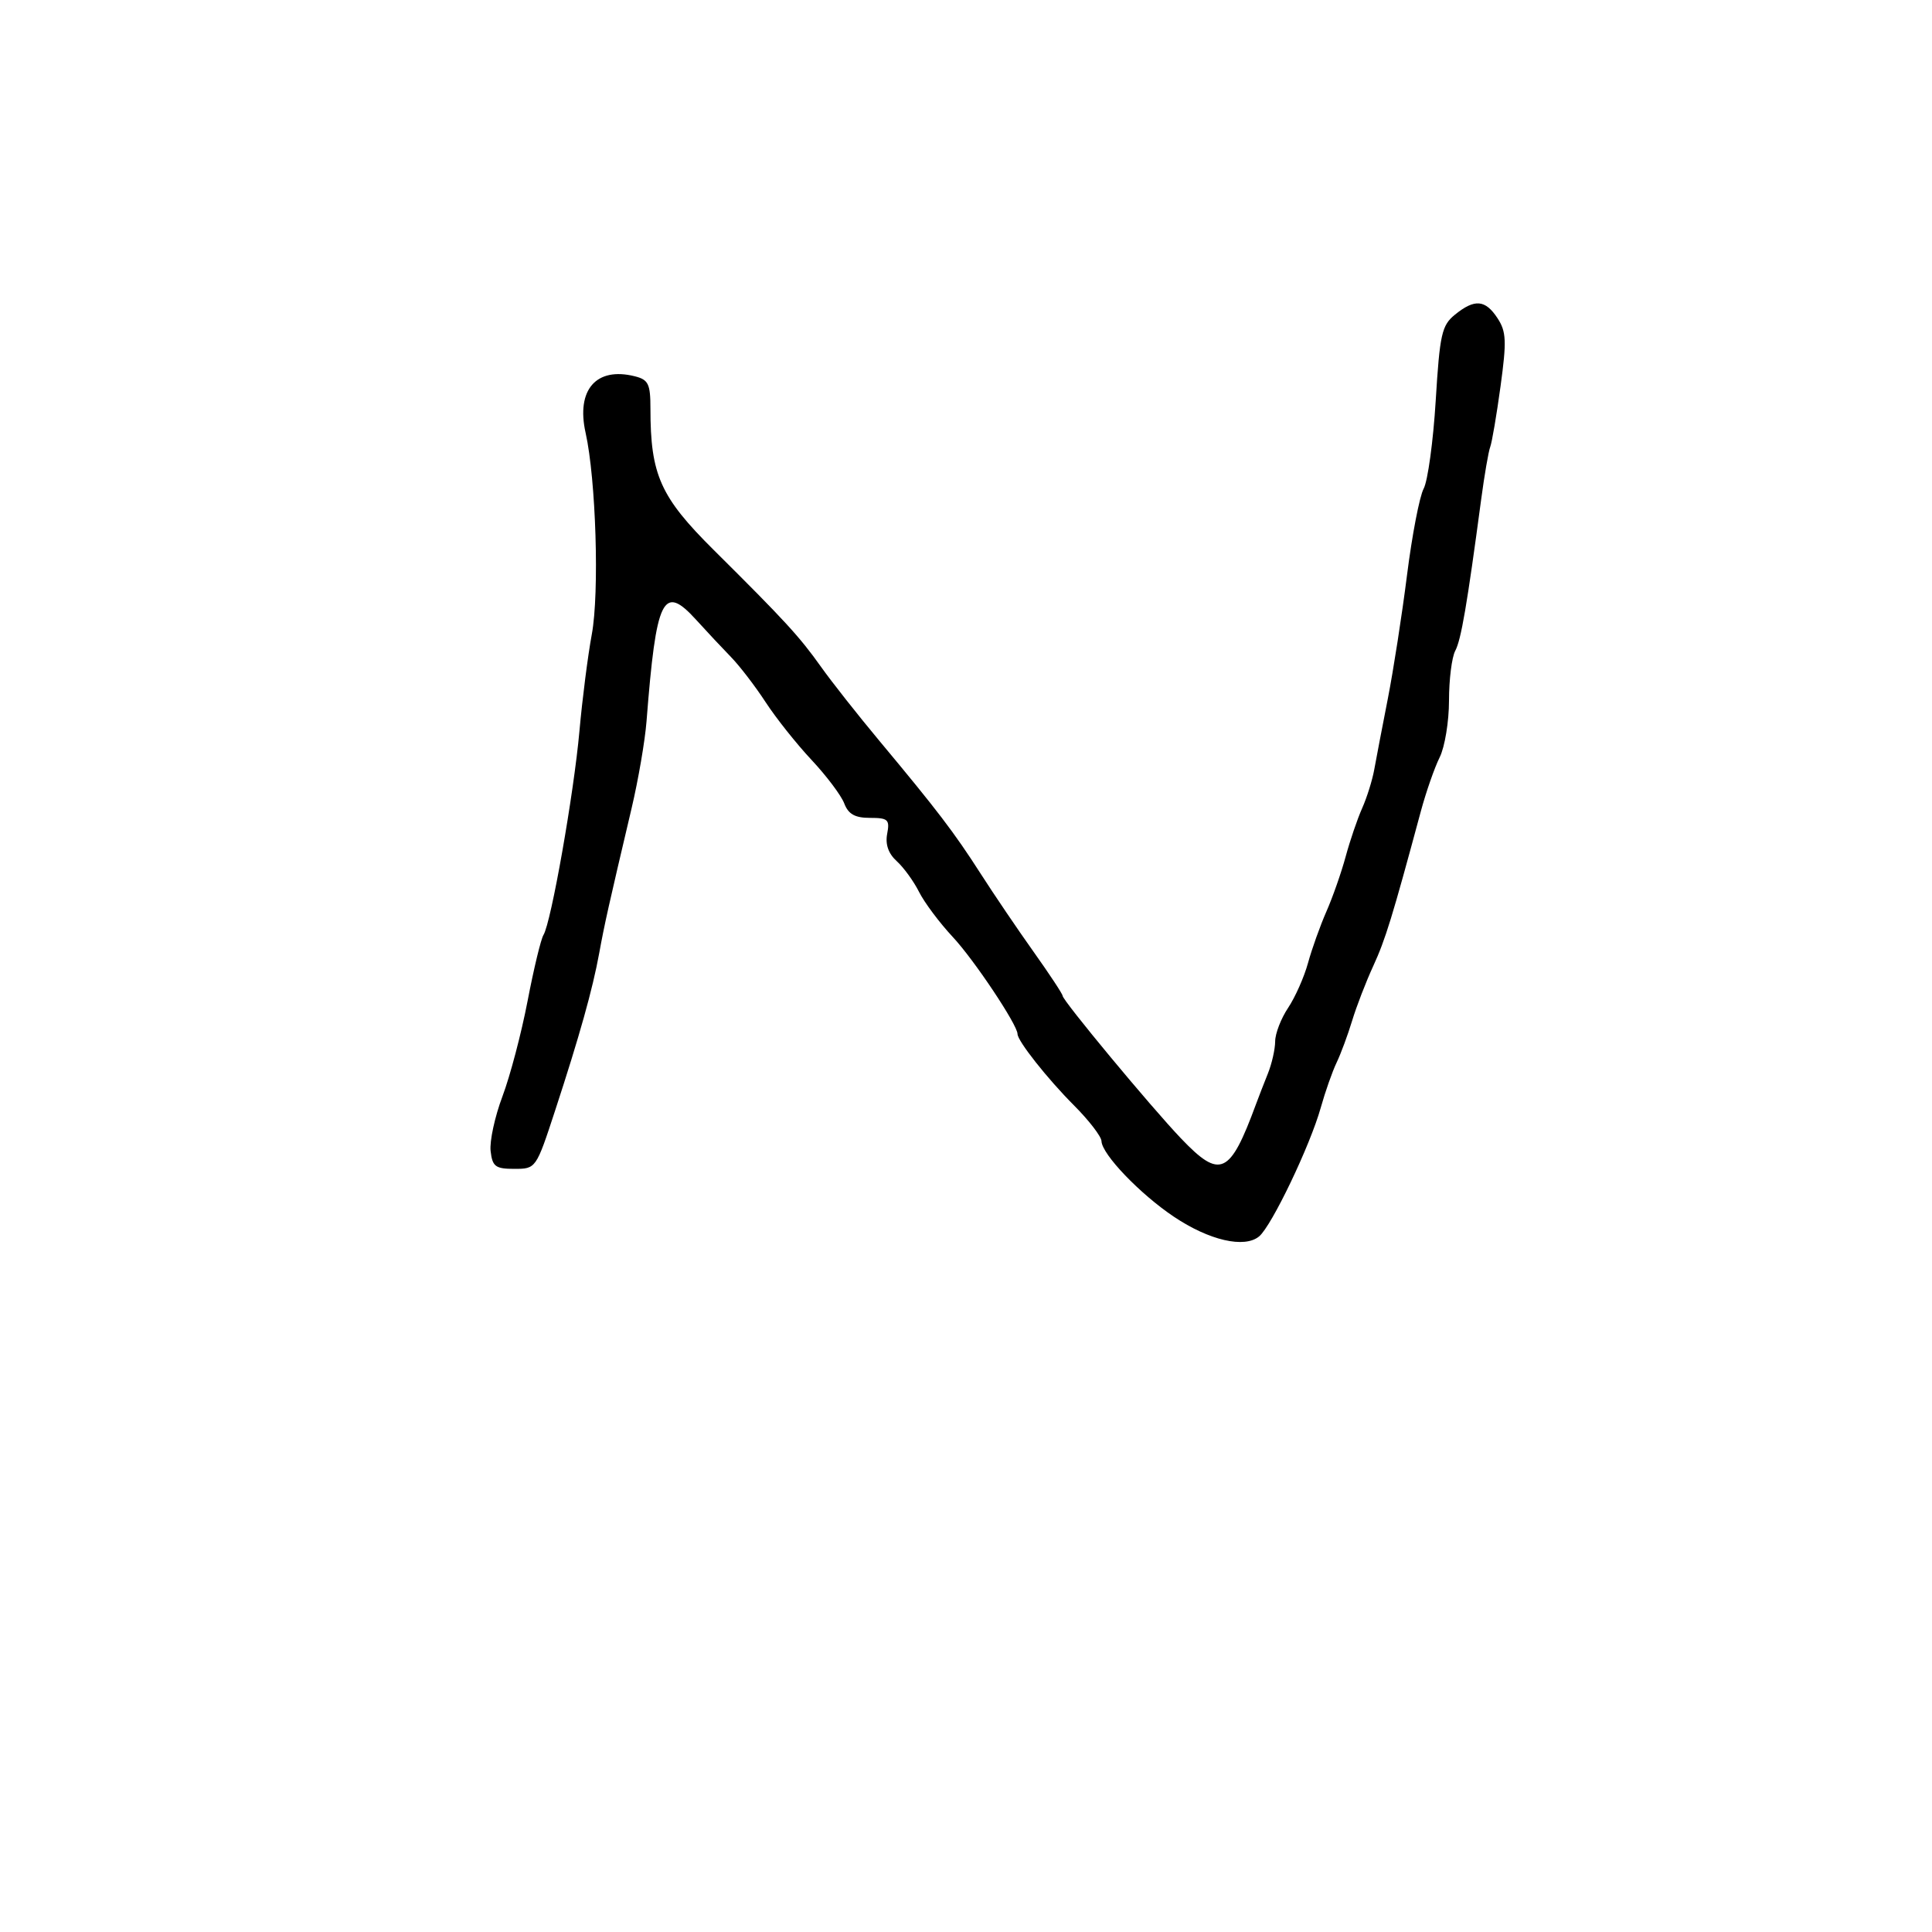 <svg xmlns="http://www.w3.org/2000/svg" width="300" height="300" viewBox="0 0 300 300" version="1.1">
  <defs/>
  <path d="M225.931,48.855 C228.99,46.378 230.638,46.517 232.536,49.415 C233.9,51.496 233.964,52.958 233.003,59.981 C232.389,64.464 231.668,68.702 231.4,69.4 C231.133,70.097 230.498,73.78 229.991,77.584 C227.809,93.932 226.879,99.358 225.968,101.059 C225.436,102.054 225,105.529 225,108.781 C225,112.032 224.348,115.999 223.552,117.596 C222.756,119.193 221.437,122.975 220.621,126 C216.182,142.462 215.127,145.891 213.237,150 C212.099,152.475 210.623,156.3 209.957,158.5 C209.29,160.7 208.206,163.625 207.547,165 C206.888,166.375 205.78,169.525 205.086,172 C203.428,177.91 197.459,190.374 195.515,191.988 C193.24,193.876 187.768,192.612 182.278,188.931 C177,185.391 171.096,179.226 171.038,177.192 C171.017,176.473 169.088,173.967 166.75,171.625 C162.643,167.509 158,161.636 158,160.556 C158,159.145 151.253,149.034 147.953,145.5 C145.898,143.3 143.54,140.149 142.711,138.498 C141.883,136.846 140.323,134.698 139.246,133.722 C137.951,132.55 137.447,131.111 137.76,129.475 C138.182,127.267 137.895,127 135.092,127 C132.755,127 131.731,126.424 131.092,124.75 C130.621,123.513 128.335,120.475 126.015,118 C123.694,115.525 120.48,111.482 118.873,109.015 C117.266,106.549 114.848,103.399 113.501,102.015 C112.154,100.632 109.725,98.038 108.104,96.251 C102.957,90.579 101.892,92.754 100.392,112 C100.156,115.025 99.114,121.1 98.076,125.5 C94.498,140.672 93.862,143.515 93.046,148 C92.027,153.599 89.987,160.876 86.18,172.5 C83.243,181.467 83.22,181.5 79.866,181.5 C76.933,181.5 76.459,181.145 76.182,178.734 C76.007,177.212 76.836,173.387 78.024,170.234 C79.212,167.08 80.967,160.417 81.924,155.426 C82.881,150.436 83.992,145.822 84.393,145.173 C85.577,143.257 89.108,123.23 89.977,113.5 C90.419,108.55 91.282,101.8 91.894,98.5 C93.088,92.071 92.545,74.426 90.932,67.209 C89.439,60.529 92.576,56.924 98.572,58.429 C100.686,58.959 101,59.612 101,63.47 C101,73.73 102.541,77.172 110.805,85.378 C121.904,96.4 124.147,98.843 127.5,103.562 C129.15,105.884 133.2,111.021 136.5,114.977 C145.565,125.846 148.152,129.238 152.259,135.64 C154.326,138.863 158.038,144.341 160.509,147.814 C162.979,151.287 165,154.351 165,154.624 C165,155.356 178.671,171.828 183.364,176.75 C189.47,183.153 190.97,182.477 195.014,171.5 C195.419,170.4 196.257,168.241 196.875,166.703 C197.494,165.165 198.003,162.915 198.007,161.703 C198.01,160.491 198.915,158.15 200.016,156.5 C201.118,154.85 202.509,151.715 203.107,149.533 C203.705,147.35 204.992,143.75 205.966,141.533 C206.941,139.315 208.287,135.475 208.957,133 C209.627,130.525 210.778,127.15 211.514,125.5 C212.25,123.85 213.095,121.15 213.392,119.5 C213.688,117.85 214.637,112.9 215.5,108.5 C216.363,104.1 217.706,95.451 218.484,89.279 C219.262,83.107 220.424,77.077 221.066,75.877 C221.708,74.677 222.55,68.524 222.937,62.203 C223.568,51.883 223.874,50.521 225.931,48.855 Z"/>
</svg>

